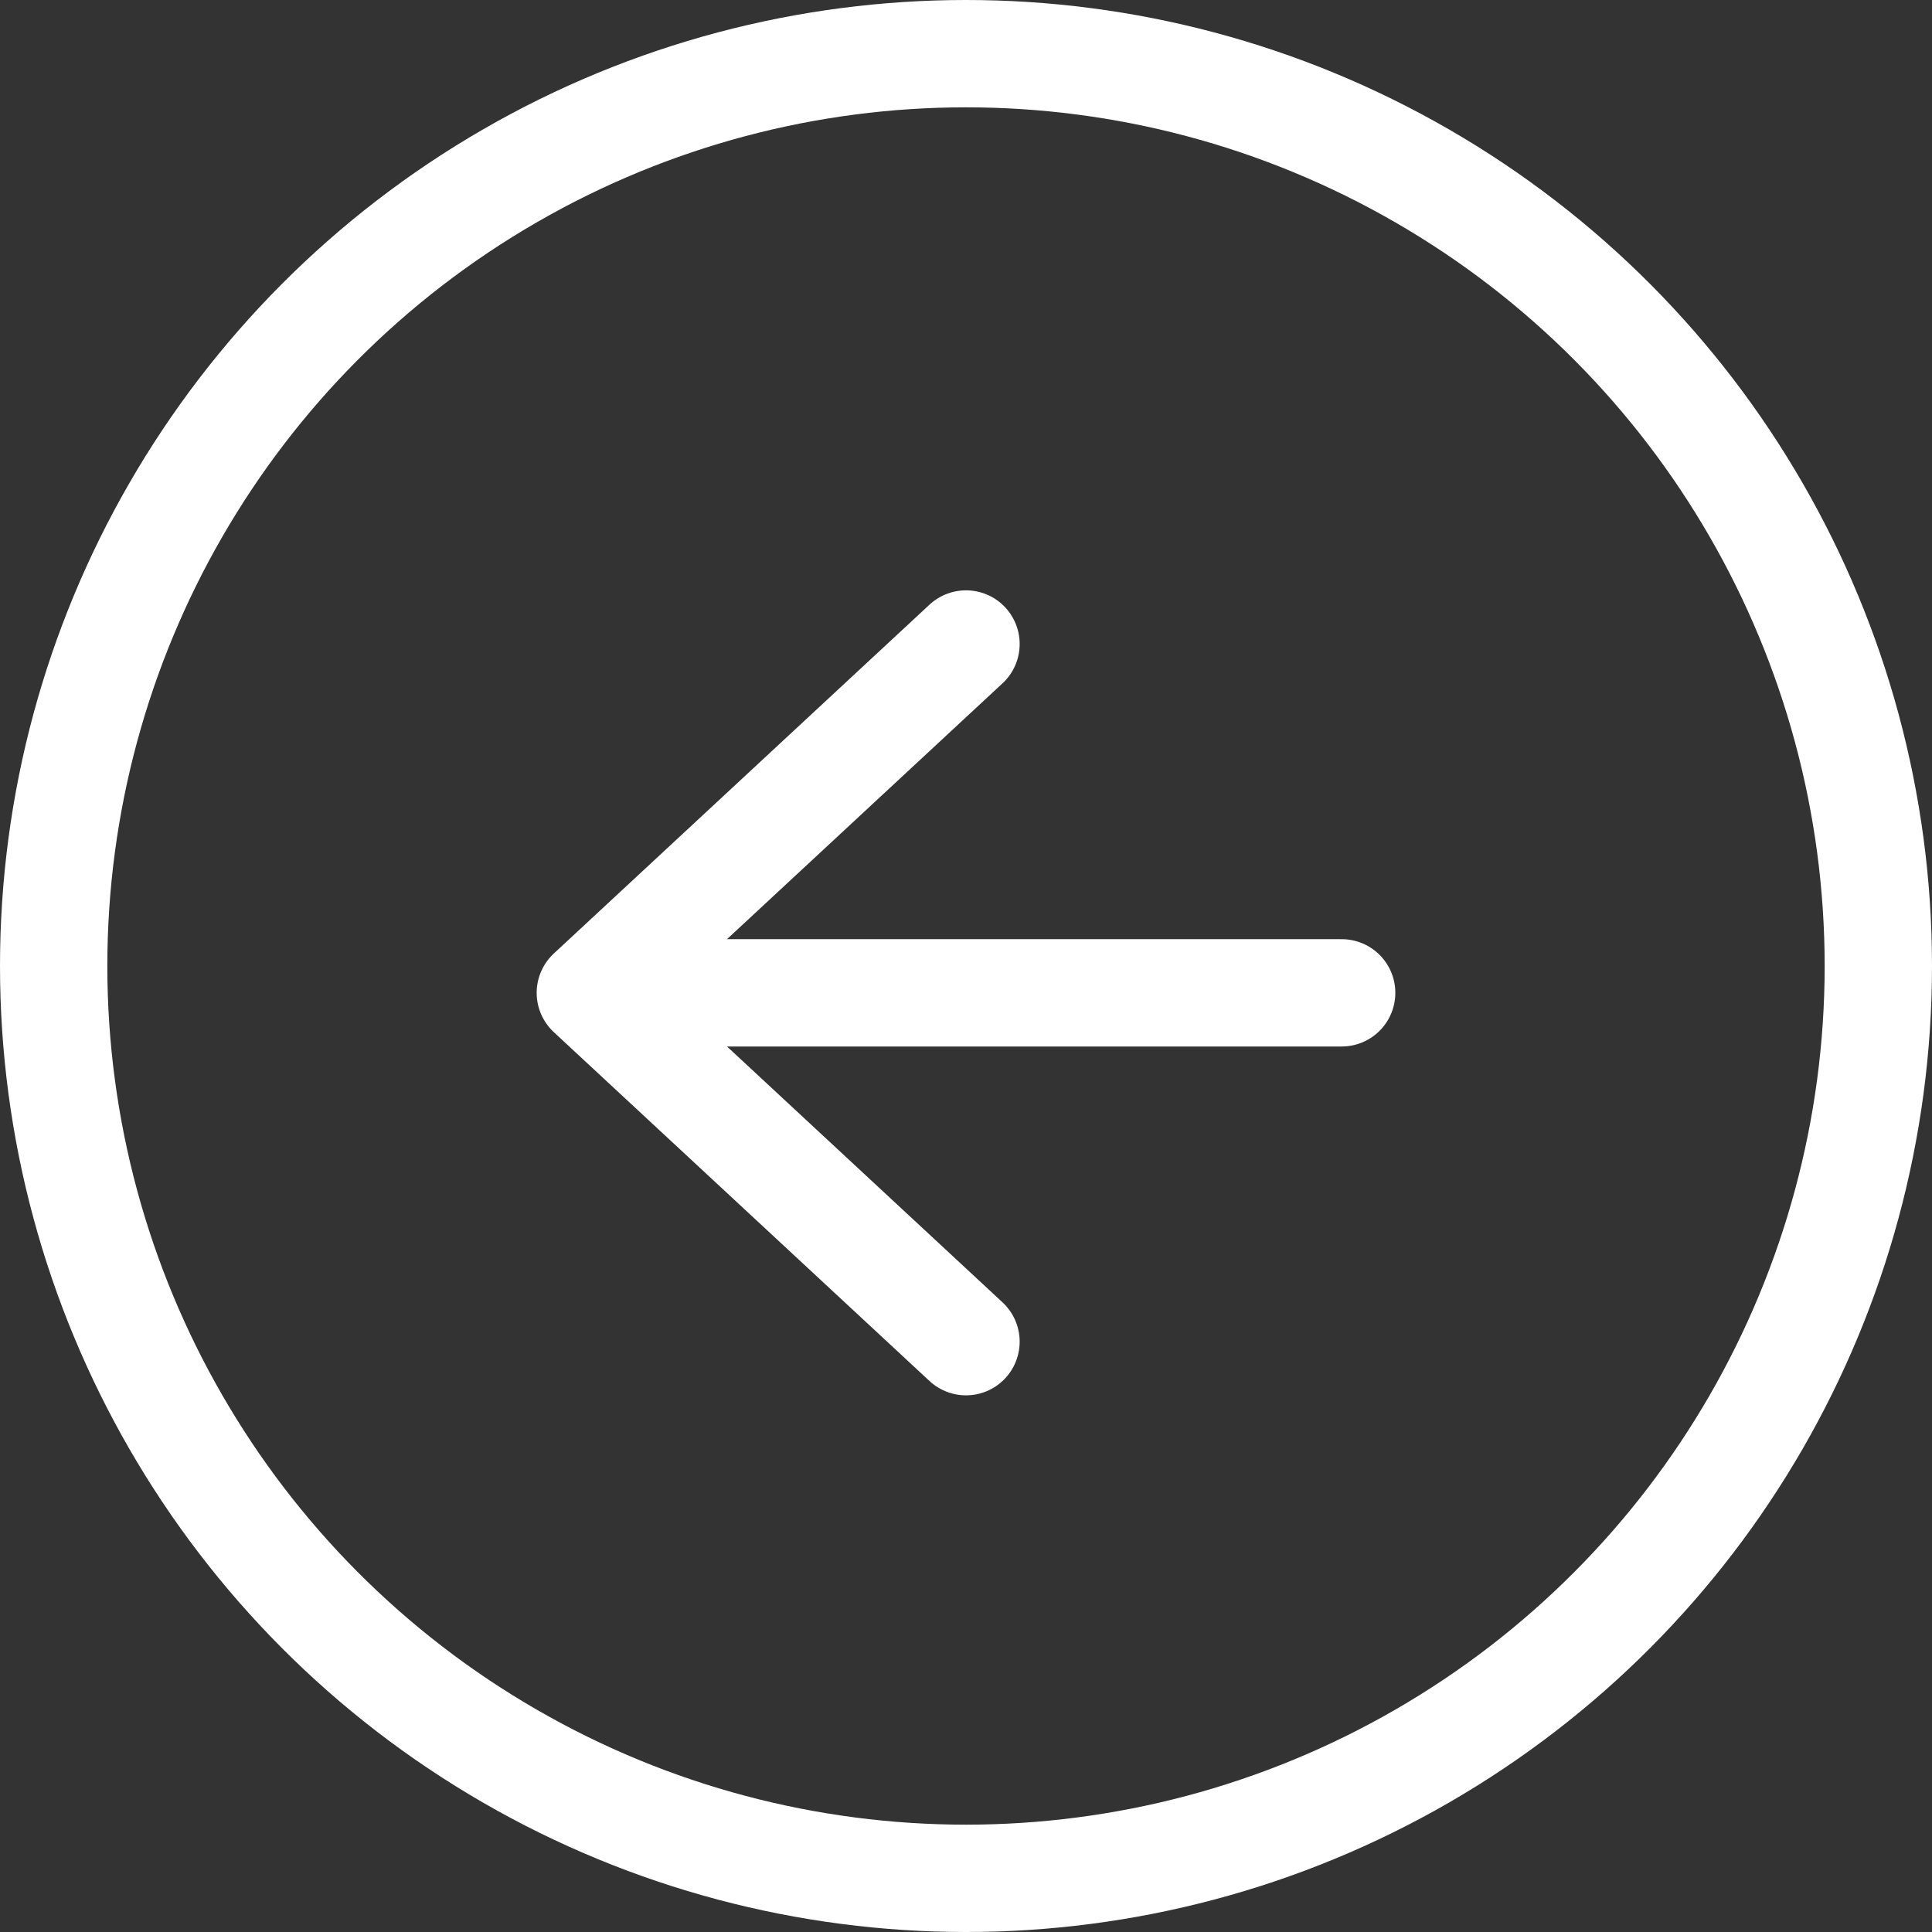 <?xml version="1.0" encoding="UTF-8"?>
<svg width="36px" height="36px" viewBox="0 0 36 36" version="1.1" xmlns="http://www.w3.org/2000/svg" xmlns:xlink="http://www.w3.org/1999/xlink">
    <rect x="0" y="0" width="36" height="36" fill="#333333" stroke="none"/>
    <!-- Generator: Sketch 64 (93537) - https://sketch.com -->
    <title>back-arrow@3x</title>
    <desc>Created with Sketch.</desc>
    <g id="Page-1" stroke="none" stroke-width="1" fill="none" fill-rule="evenodd" stroke-linecap="round" stroke-linejoin="round">
        <g id="Explore-Detail" transform="translate(-33, -57)" stroke="#FFFFFF">
            <g id="Detail-Top-Bar" transform="translate(34, 58)">
                <g id="Back-Arrow-Icon/White">
                    <g id="arrow-left-circle">
                        <circle id="Oval" stroke-width="2" cx="17" cy="17" r="17"></circle>
                        <polyline id="Path" stroke-width="2" points="17 11 10 17.5 17 24"></polyline>
                        <line x1="24" y1="17.5" x2="11" y2="17.5" id="Path" stroke-width="2"></line>
                    </g>
                </g>
            </g>
        </g>
    </g>
</svg>